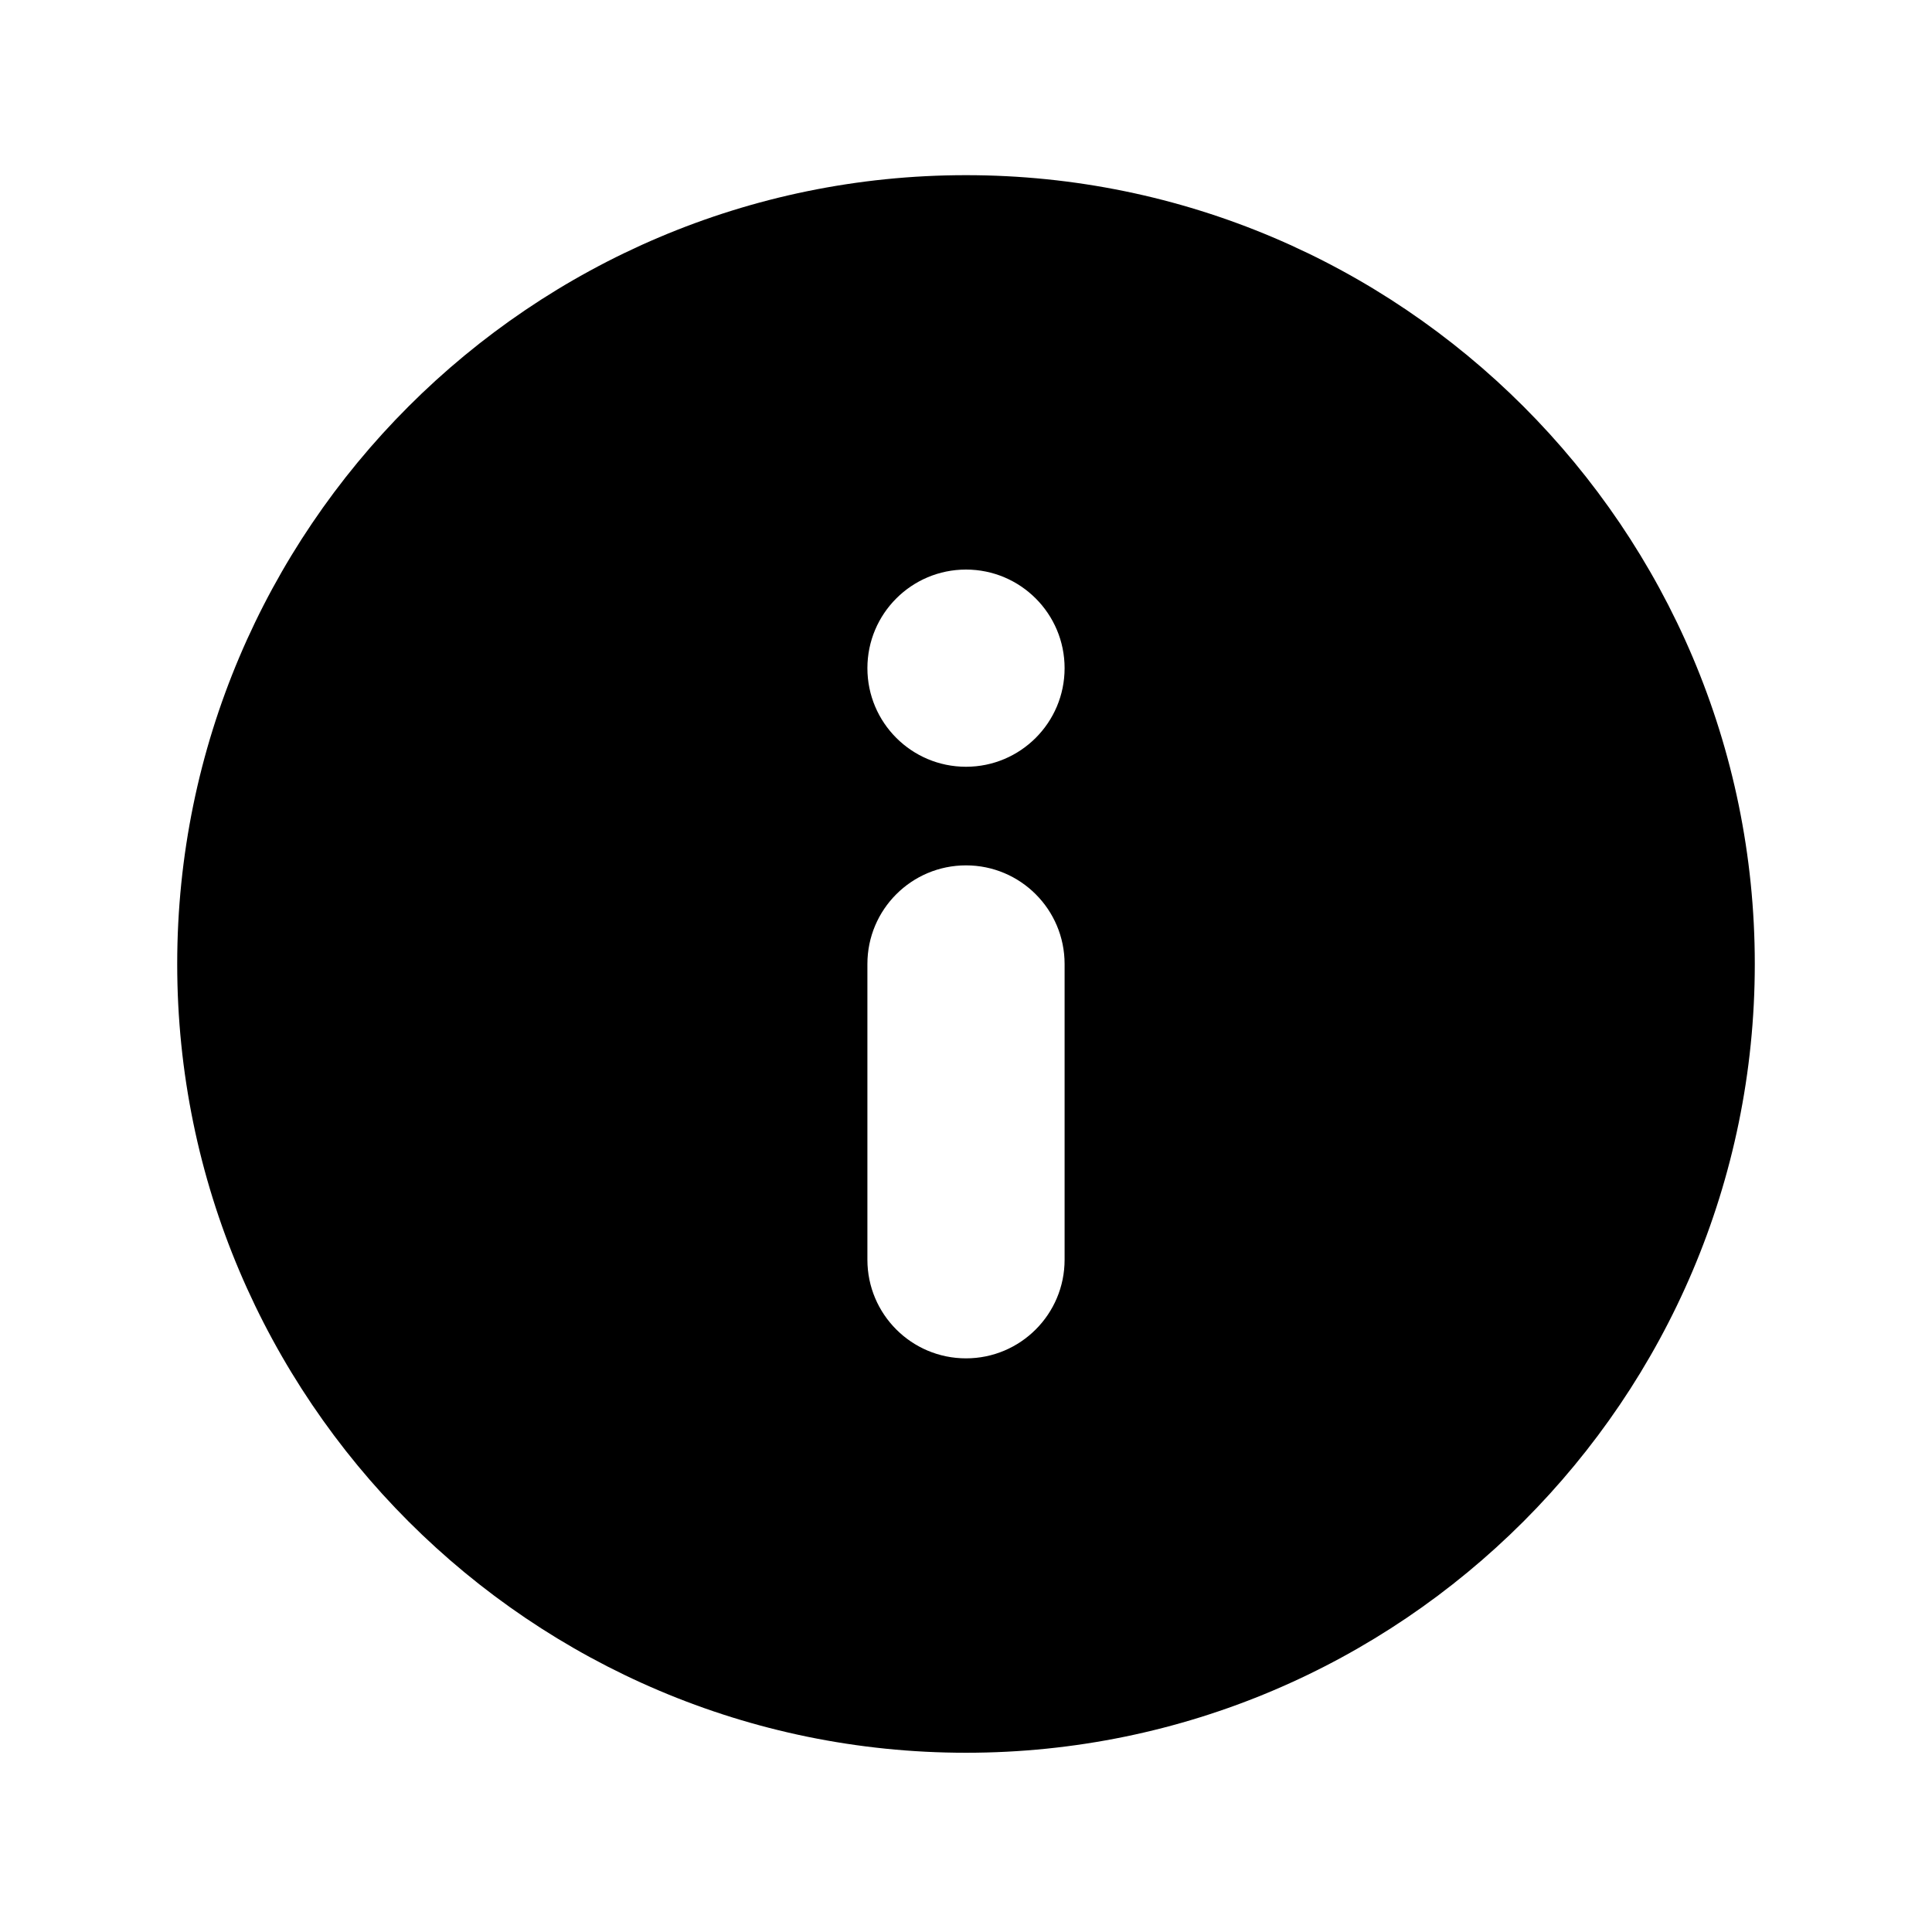 <?xml version="1.0" standalone="no"?><!DOCTYPE svg PUBLIC "-//W3C//DTD SVG 1.1//EN"
        "http://www.w3.org/Graphics/SVG/1.1/DTD/svg11.dtd">
<svg t="1640481881335" class="icon" viewBox="0 0 1024 1024" version="1.1" xmlns="http://www.w3.org/2000/svg" p-id="5008"
     xmlns:xlink="http://www.w3.org/1999/xlink" width="300" height="300">
    <defs>
        <style type="text/css"></style>
    </defs>
    <path d="M512.001 928.997c230.524 0 418.076-187.552 418.075-418.077 0-230.527-187.552-418.077-418.075-418.077s-418.077 187.55-418.077 418.077c0 230.525 187.552 418.077 418.077 418.077zM512 301.88c28.86 0 52.26 23.399 52.26 52.263 0 28.858-23.399 52.257-52.26 52.257s-52.26-23.399-52.26-52.257c0-28.863 23.399-52.263 52.26-52.263zM459.74 510.922c0-28.86 23.399-52.26 52.26-52.26s52.26 23.399 52.26 52.26l0 156.775c0 28.86-23.399 52.26-52.26 52.26s-52.26-23.399-52.26-52.26l0-156.775z"
          p-id="5009"></path>
</svg>